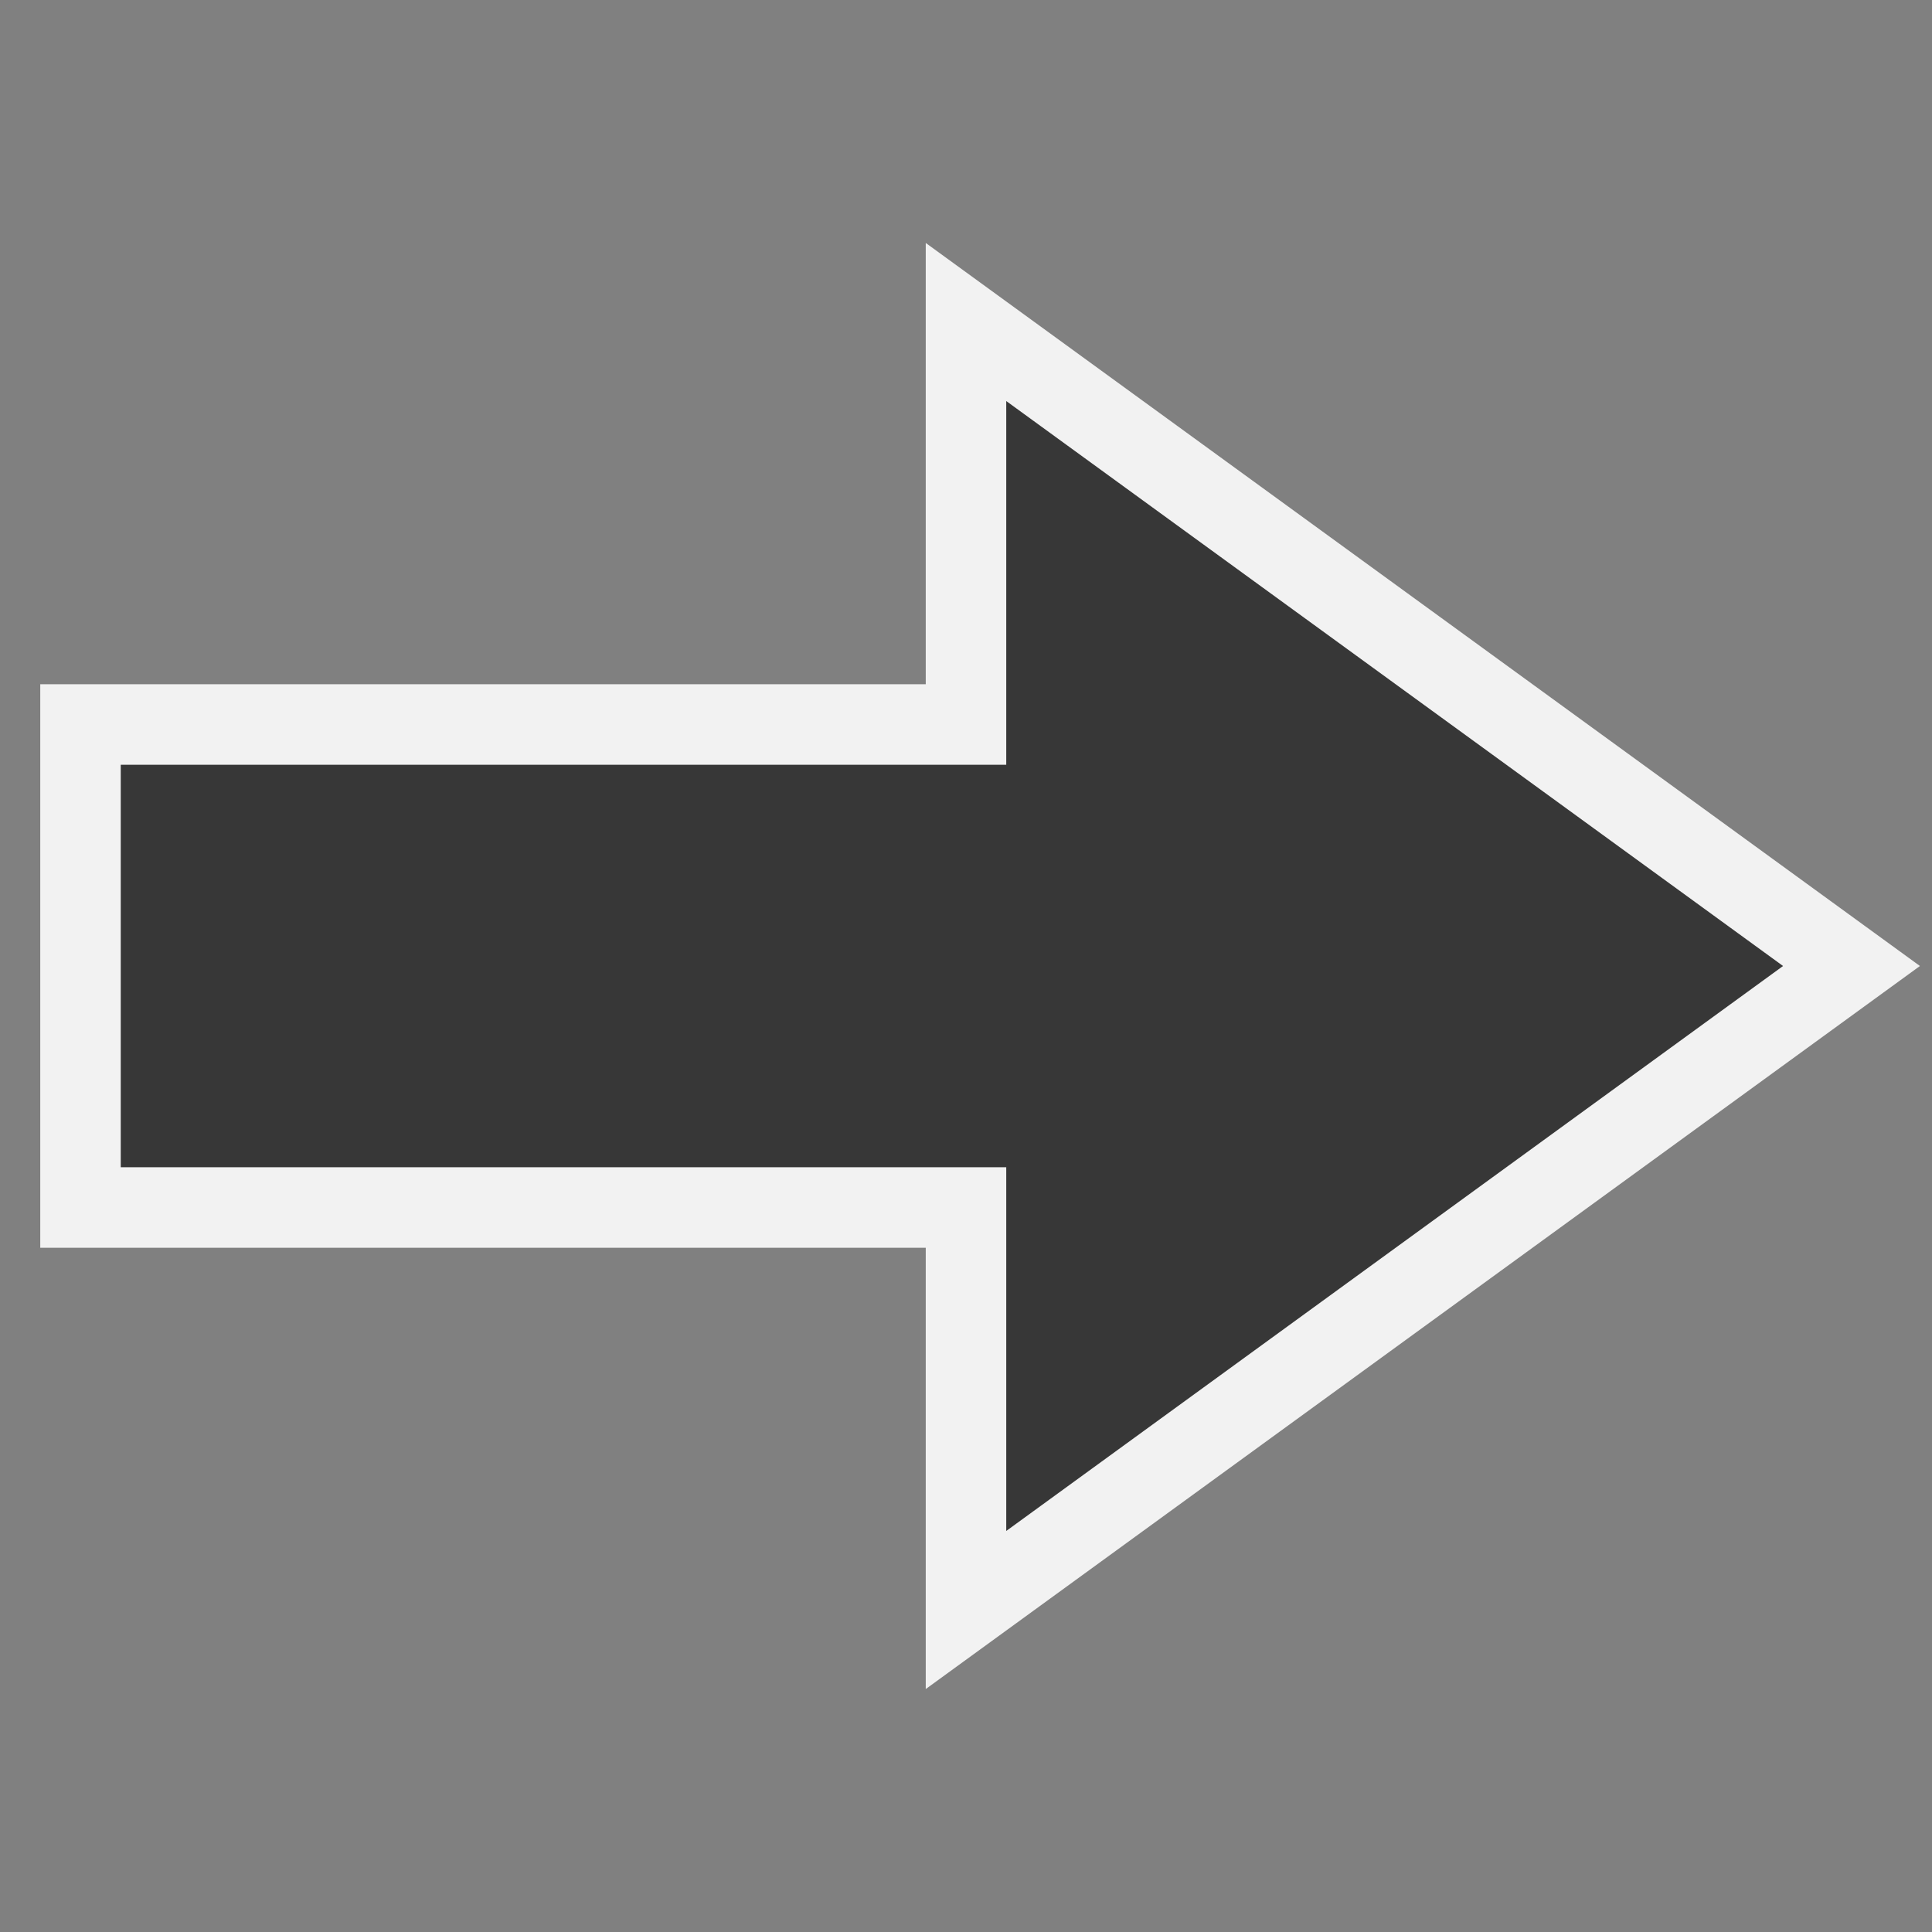 <svg xmlns:dc="http://purl.org/dc/elements/1.1/" xmlns:cc="http://creativecommons.org/ns#" xmlns:rdf="http://www.w3.org/1999/02/22-rdf-syntax-ns#" xmlns="http://www.w3.org/2000/svg" viewBox="0 0 24 24" height="24" width="24"><rect x="0" y="0" width="24" height="24" fill="#808080" stroke="none"/><path style="fill:#373737;fill-opacity:1;stroke:#f2f2f2;stroke-opacity:1" d="M23 12 12 4v5H1v6h11v5z"/></svg>
